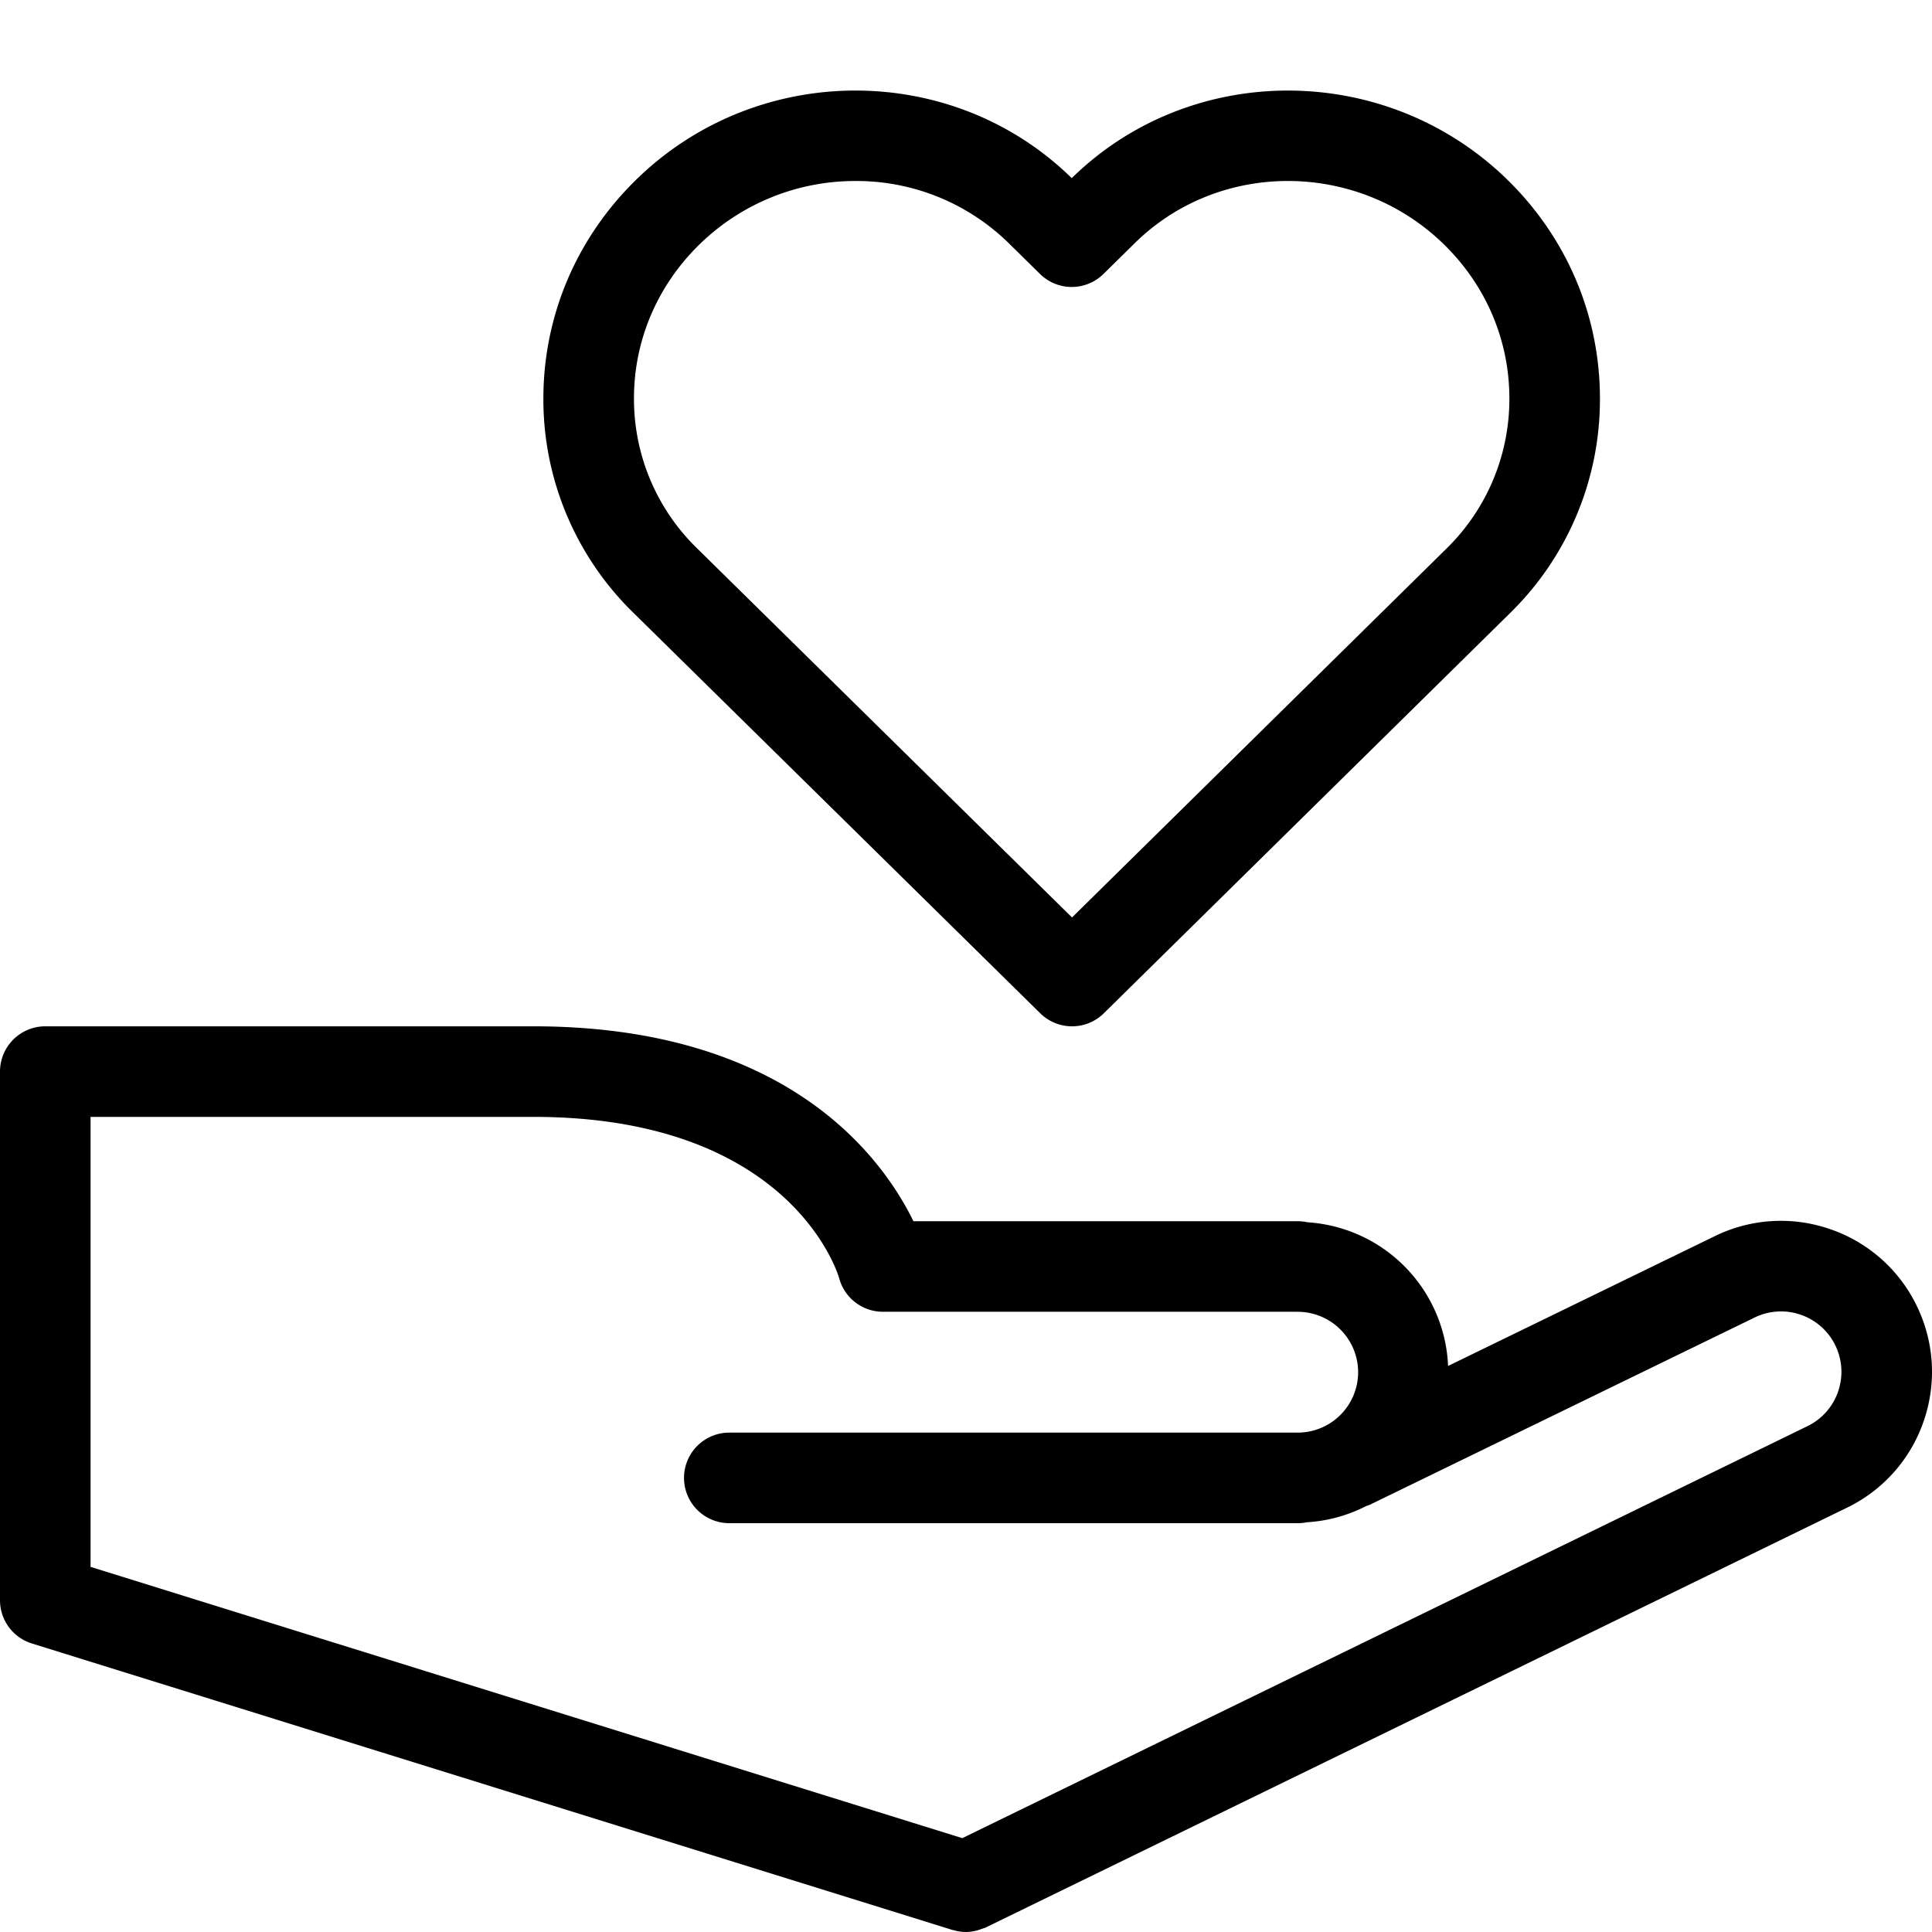 <svg width="64" height="64" viewBox="0 0 64 64" fill="none" xmlns="http://www.w3.org/2000/svg"><path fill-rule="evenodd" clip-rule="evenodd" d="M28.339 5.996a7.381 7.381 0 0 0-5.19 2.122c-1.387 1.367-2.15 3.174-2.148 5.088a6.898 6.898 0 0 0 2.083 4.951l12.428 12.235L47.919 18.17A6.93 6.93 0 0 0 50 13.201c0-1.915-.762-3.72-2.145-5.083-2.85-2.806-7.453-2.833-10.266-.062l-1.034 1.018a1.498 1.498 0 0 1-2.105 0l-1.034-1.018a7.202 7.202 0 0 0-5.076-2.06Zm7.173 28.002c-.38 0-.76-.144-1.051-.43L20.98 20.297A9.876 9.876 0 0 1 18 13.208c0-2.725 1.08-5.291 3.045-7.227 4.003-3.946 10.48-3.977 14.458-.08 3.973-3.897 10.453-3.865 14.459.08C51.921 7.912 53 10.476 53 13.201a9.9 9.9 0 0 1-2.974 7.105l-13.46 13.26a1.496 1.496 0 0 1-1.053.432Zm24.36 13.246a1.99 1.99 0 0 0 1.017-1.146 2 2 0 0 0-2.77-2.451l-12.721 6.19a.634.634 0 0 1-.09.034l-.05.018a4.939 4.939 0 0 1-1.965.538c-.097.02-.2.03-.302.03H24.159a1.5 1.5 0 1 1 0-3H42.99a2.003 2.003 0 0 0 2-2 2.004 2.004 0 0 0-2.014-2.002.097.097 0 0 0-.016-.001H29.249a1.502 1.502 0 0 1-1.45-1.111c-.058-.204-1.648-5.345-10.134-5.345H3v14.907l28.877 8.986 27.996-13.647Zm.754-6.527a4.974 4.974 0 0 1 2.867 2.537c.584 1.2.667 2.558.232 3.822a4.972 4.972 0 0 1-2.537 2.866L32.657 63.849c-.027.012-.055.02-.083.03l-.048.016A1.486 1.486 0 0 1 32 64h-.001l-.004-.001a1.477 1.477 0 0 1-.42-.063l-.021-.003-30.499-9.491A1.5 1.5 0 0 1 0 53.009V35.498a1.5 1.5 0 0 1 1.5-1.5h16.165c8.419 0 11.563 4.348 12.593 6.456H42.99a1.5 1.5 0 0 1 .316.035 4.982 4.982 0 0 1 4.664 4.76l8.835-4.3a4.974 4.974 0 0 1 3.82-.232Z" fill="currentColor"/></svg>